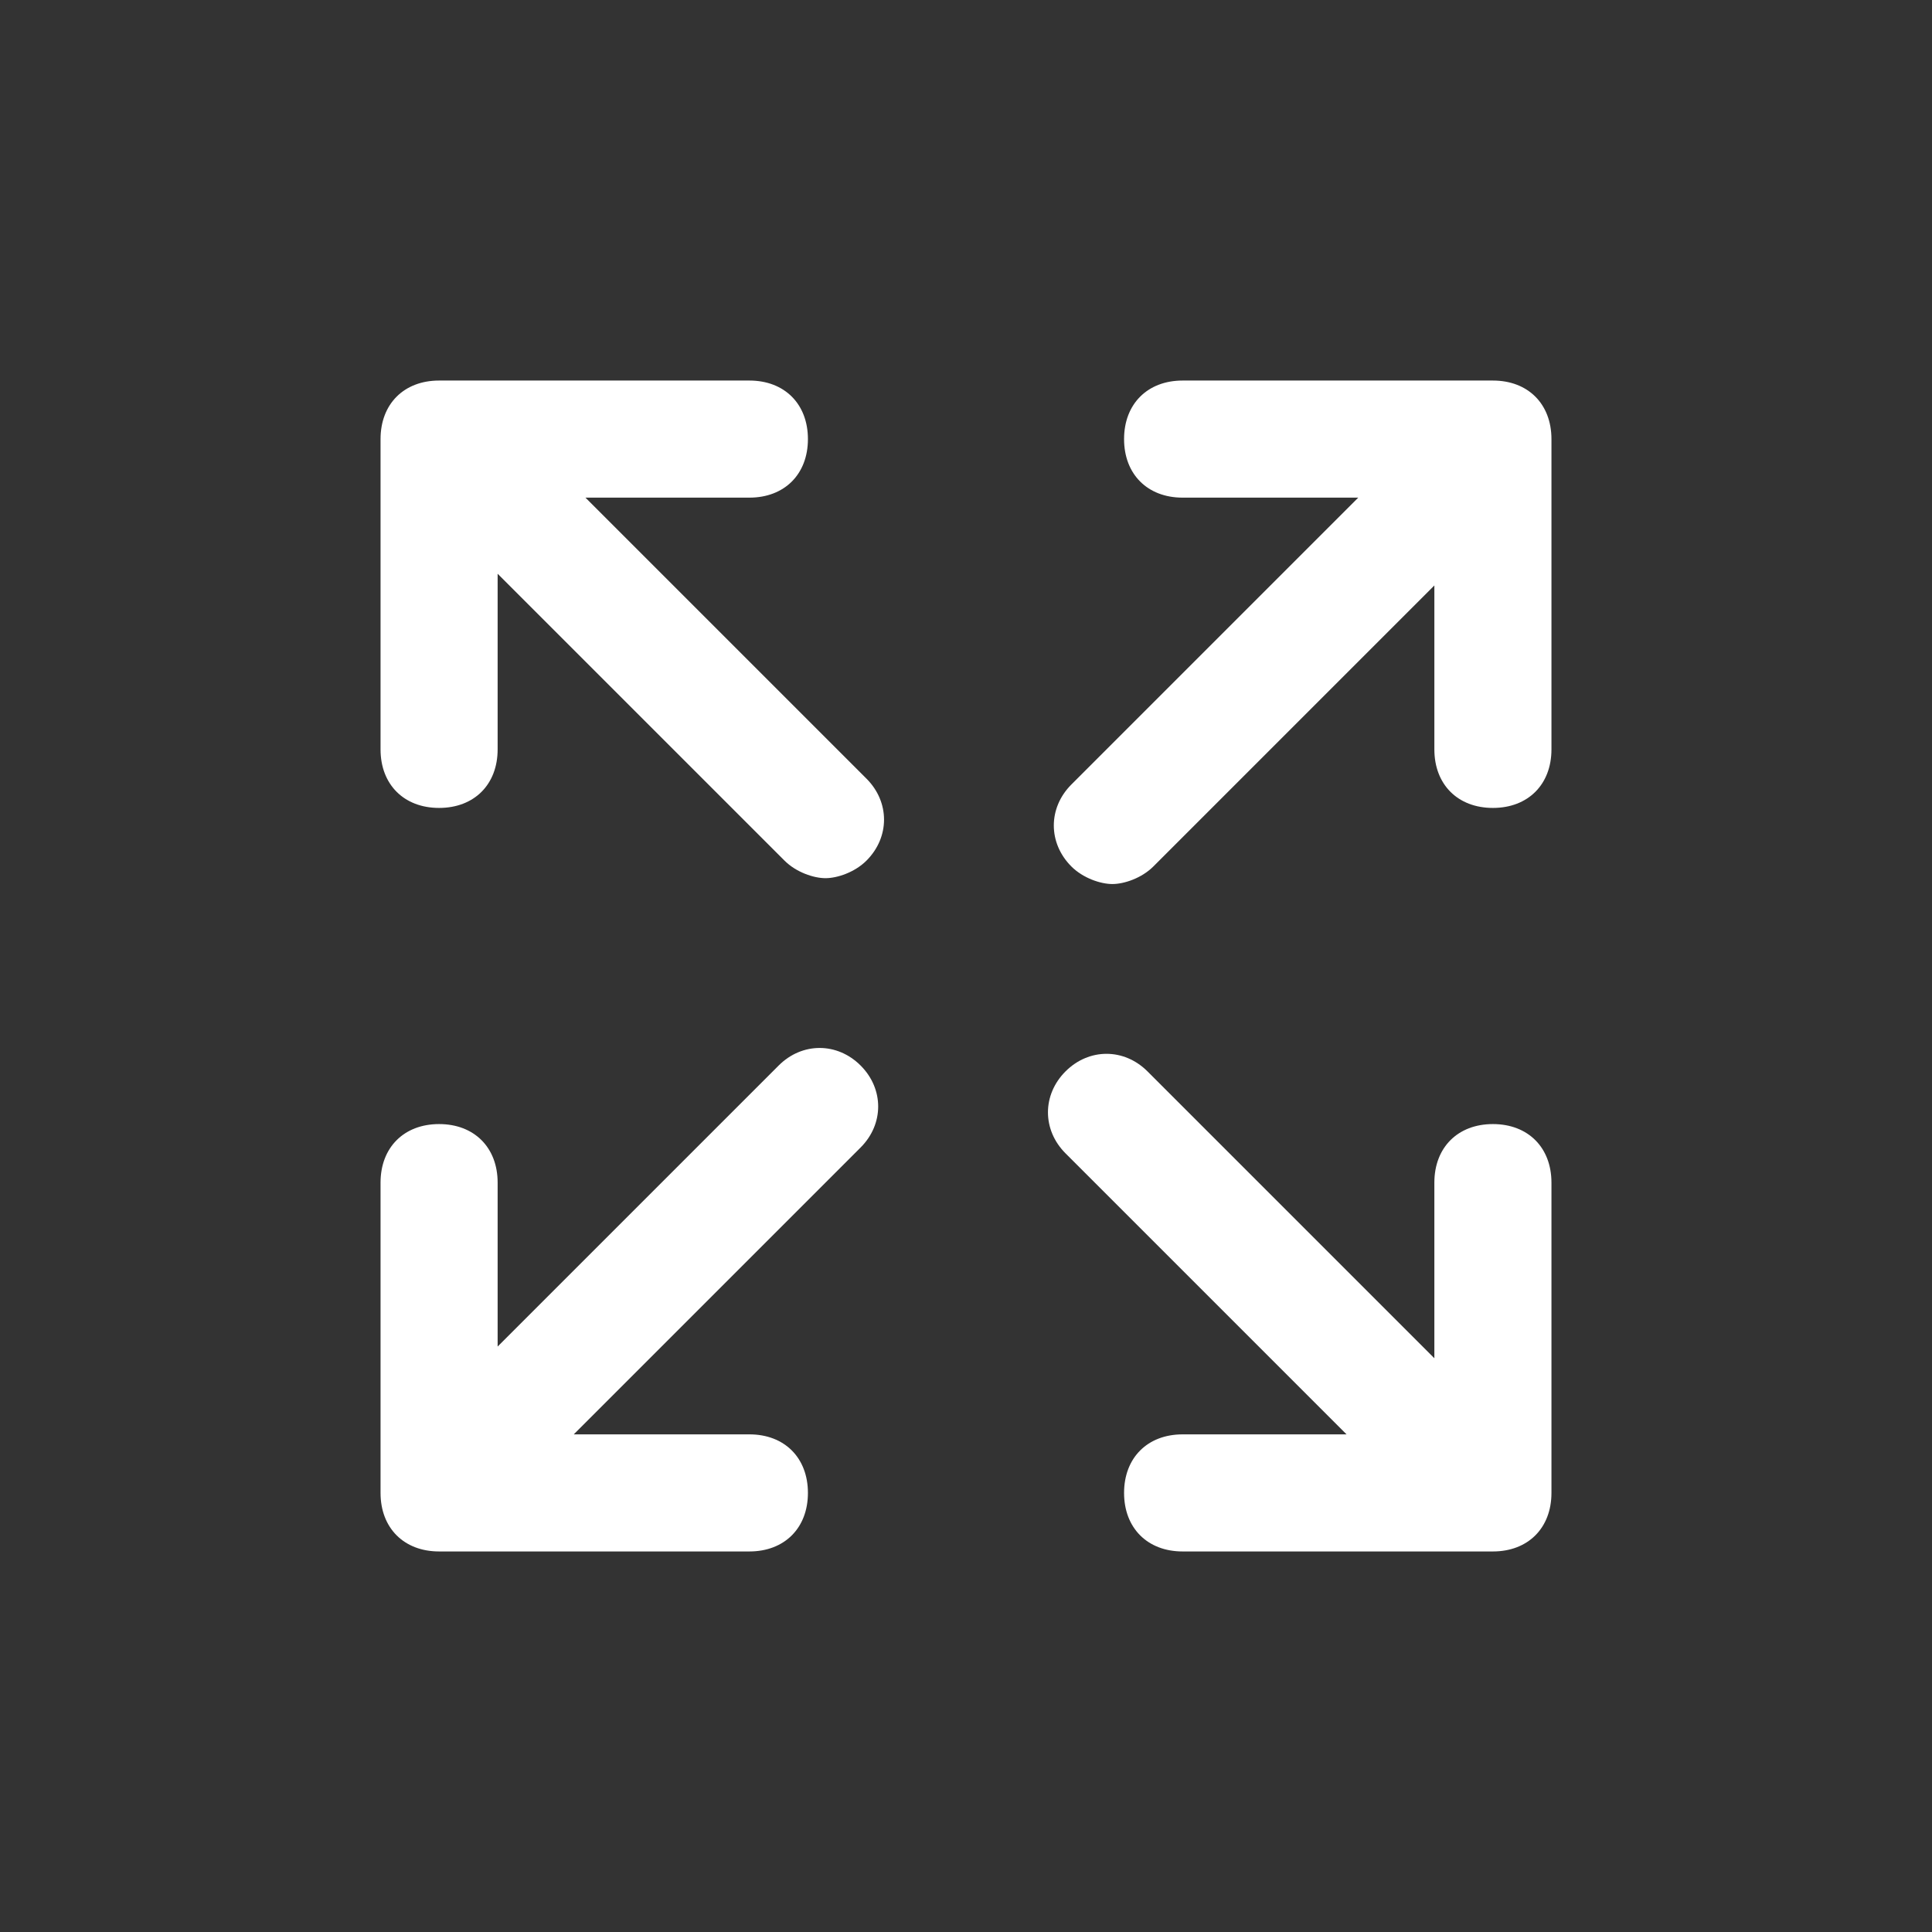 <?xml version="1.0" encoding="utf-8"?>
<!-- Generator: Adobe Illustrator 19.1.0, SVG Export Plug-In . SVG Version: 6.00 Build 0)  -->
<svg version="1.1" id="아이콘" xmlns="http://www.w3.org/2000/svg" xmlns:xlink="http://www.w3.org/1999/xlink" x="0px" y="0px"
	 viewBox="-289 380 33 33" style="enable-background:new -289 380 33 33;" xml:space="preserve">
<rect x="-289" y="380" width="33" height="33" fill="#333333" stroke="none"/>
<style type="text/css">
	.st0{fill:#FFFFFF;}
</style>
<g>
	<path class="st0" d="M-279,388.5h2.8c0.6,0,1-0.4,1-1s-0.4-1-1-1h-5.3c-0.6,0-1,0.4-1,1v5.3c0,0.6,0.4,1,1,1s1-0.4,1-1v-3l4.9,4.9
		c0.2,0.2,0.5,0.3,0.7,0.3s0.5-0.1,0.7-0.3c0.4-0.4,0.4-1,0-1.4L-279,388.5z"/>
	<path class="st0" d="M-275.7,398.2l-4.8,4.8v-2.8c0-0.6-0.4-1-1-1s-1,0.4-1,1v5.3c0,0.6,0.4,1,1,1h5.3c0.6,0,1-0.4,1-1s-0.4-1-1-1
		h-3l4.9-4.9c0.4-0.4,0.4-1,0-1.4S-275.3,397.8-275.7,398.2z"/>
	<path class="st0" d="M-263.5,399.2c-0.6,0-1,0.4-1,1v3l-4.9-4.9c-0.4-0.4-1-0.4-1.4,0s-0.4,1,0,1.4l4.8,4.8h-2.8c-0.6,0-1,0.4-1,1
		s0.4,1,1,1h5.3c0.6,0,1-0.4,1-1v-5.3C-262.5,399.6-262.9,399.2-263.5,399.2z"/>
	<path class="st0" d="M-263.5,386.5h-5.3c-0.6,0-1,0.4-1,1s0.4,1,1,1h3l-4.9,4.9c-0.4,0.4-0.4,1,0,1.4c0.2,0.2,0.5,0.3,0.7,0.3
		s0.5-0.1,0.7-0.3l4.8-4.8v2.8c0,0.6,0.4,1,1,1s1-0.4,1-1v-5.3C-262.5,386.9-262.9,386.5-263.5,386.5z"/>
</g>
</svg>
